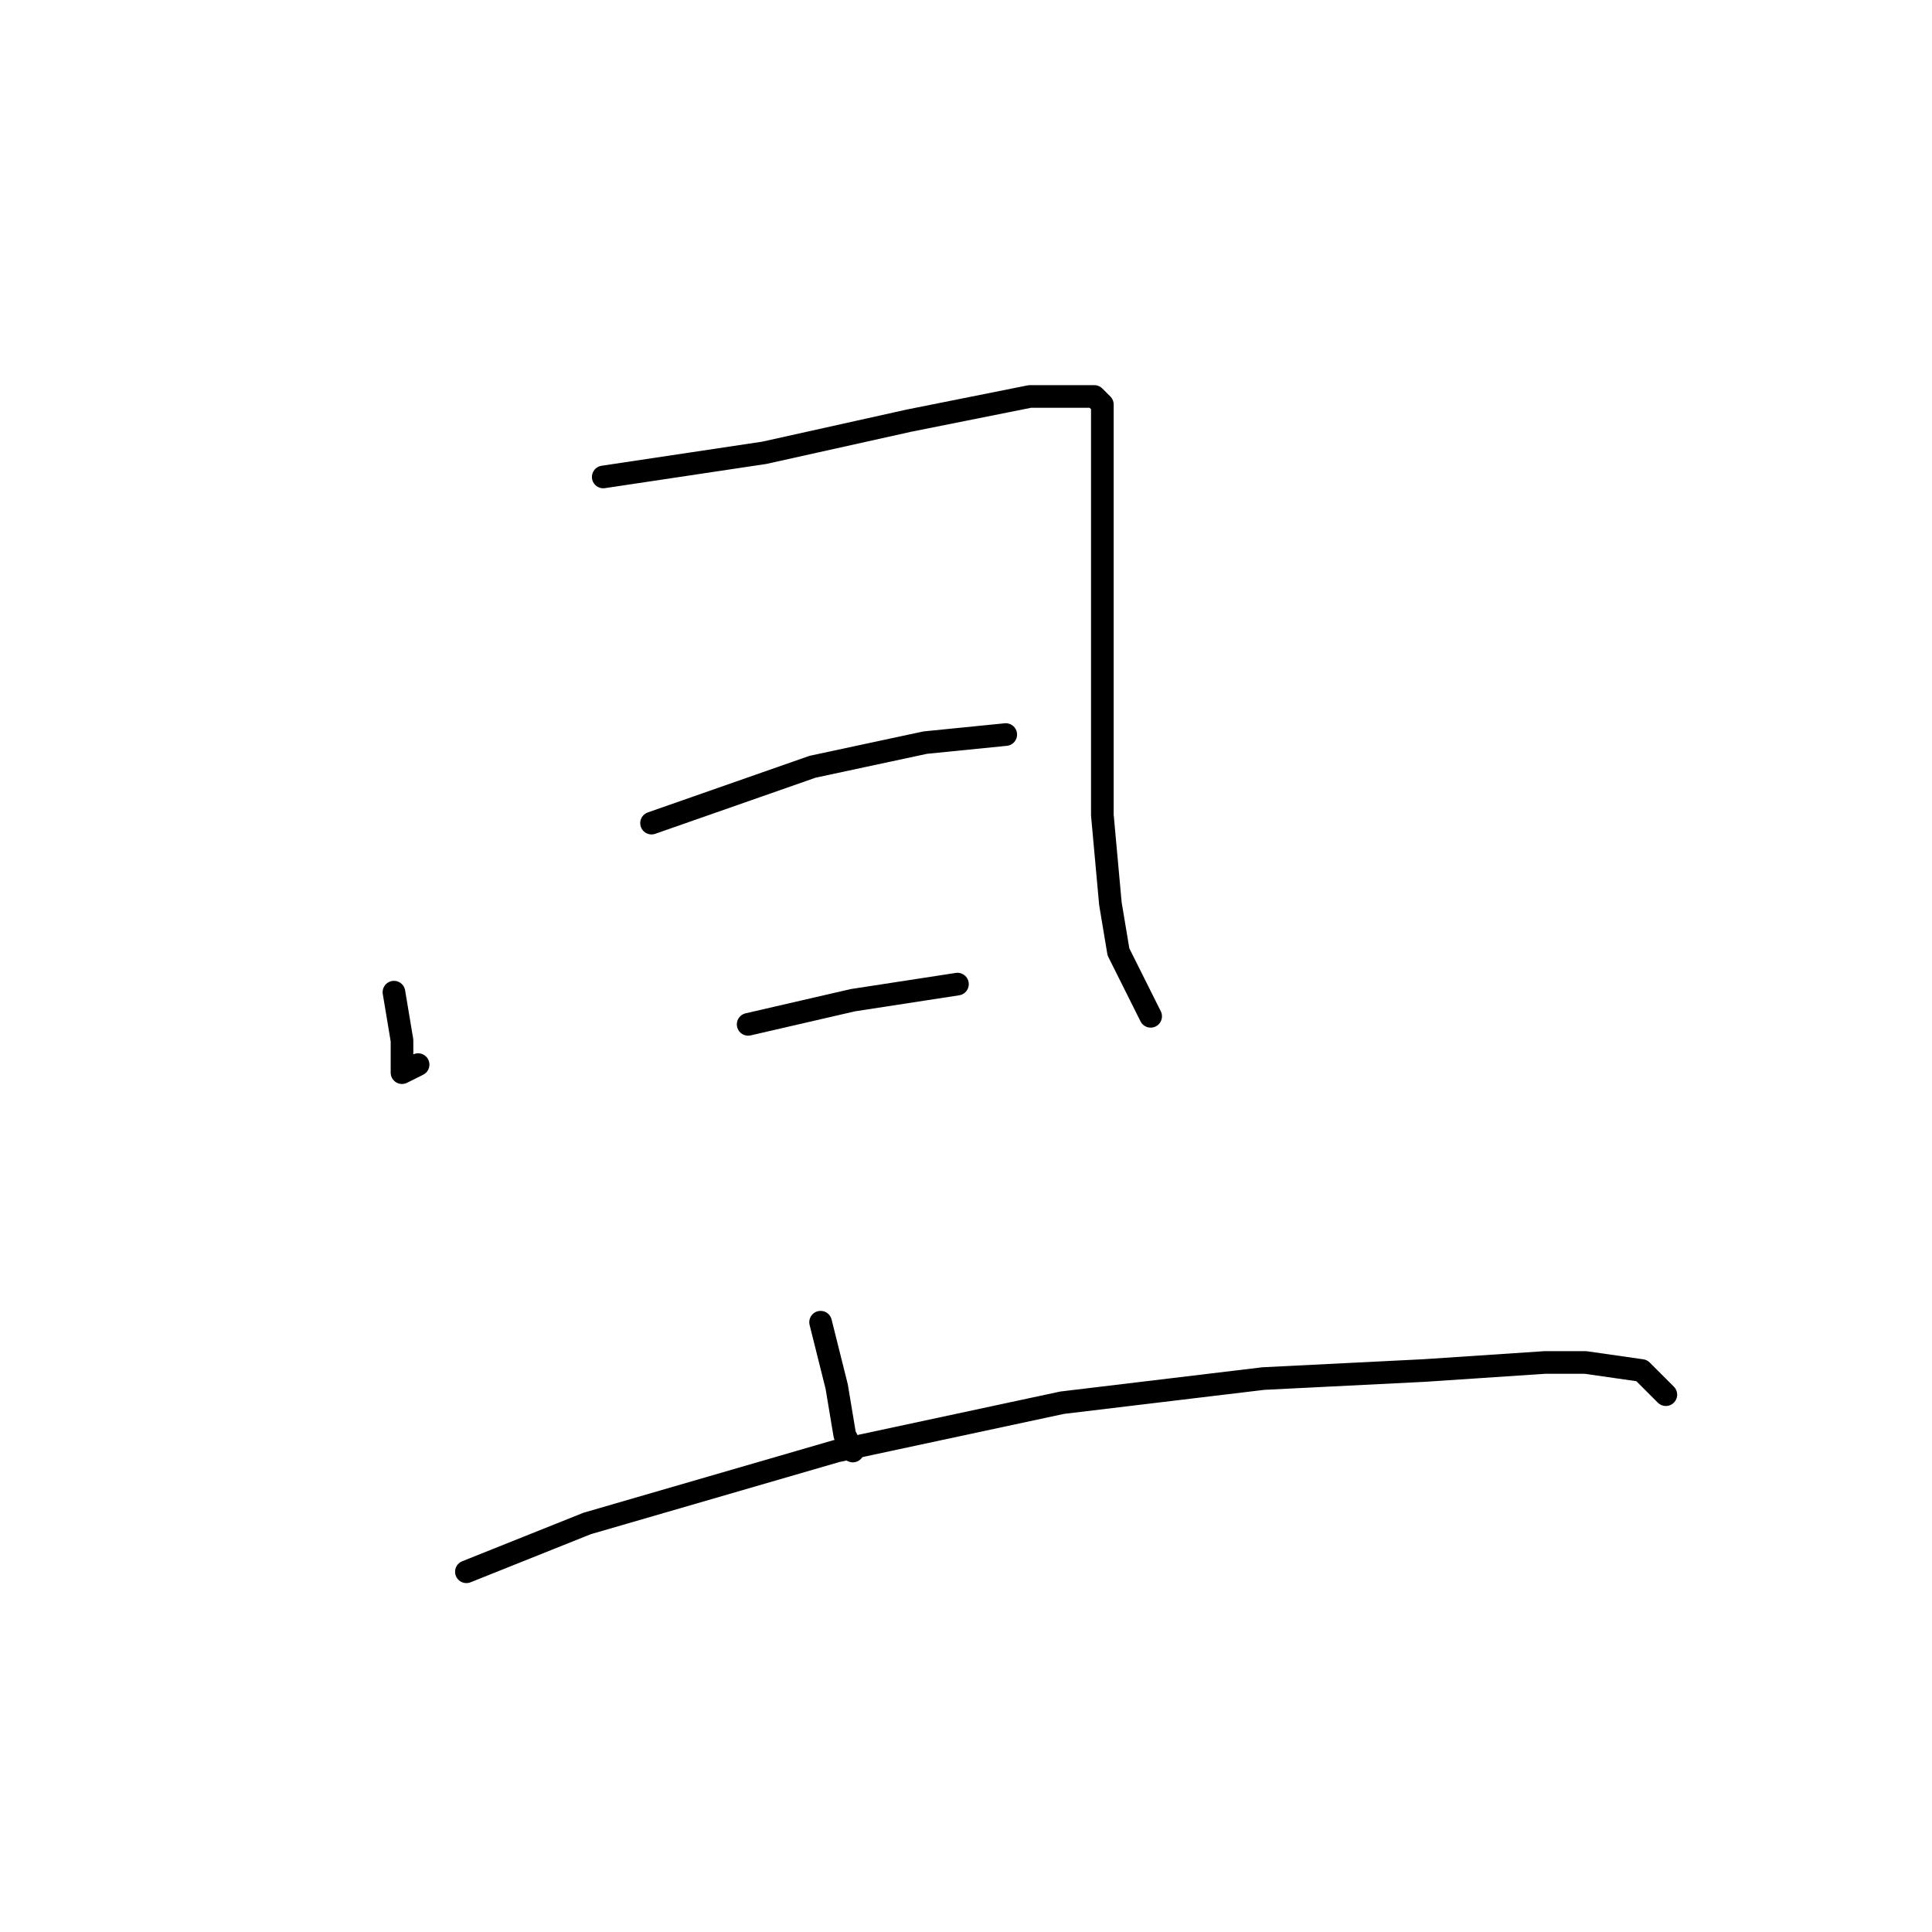 <?xml version="1.0" standalone="no"?>
    <svg width="256" height="256" xmlns="http://www.w3.org/2000/svg" version="1.1">
    <polyline stroke="black" stroke-width="3" stroke-linecap="round" fill="transparent" stroke-linejoin="round" points="52.2 131.467 53.267 137.867 53.267 142.133 55.4 141.067 55.4 141.067 " />
        <polyline stroke="black" stroke-width="3" stroke-linecap="round" fill="transparent" stroke-linejoin="round" points="79.933 63.2 101.267 60 120.467 55.733 136.467 52.533 141.8 52.533 145 52.533 146.067 53.6 146.067 67.467 146.067 87.733 146.067 108 147.133 119.733 148.2 126.133 152.467 134.667 152.467 134.667 " />
        <polyline stroke="black" stroke-width="3" stroke-linecap="round" fill="transparent" stroke-linejoin="round" points="86.333 109.067 107.667 101.6 122.6 98.4 133.267 97.333 133.267 97.333 " />
        <polyline stroke="black" stroke-width="3" stroke-linecap="round" fill="transparent" stroke-linejoin="round" points="99.133 135.733 113 132.533 126.867 130.4 126.867 130.4 " />
        <polyline stroke="black" stroke-width="3" stroke-linecap="round" fill="transparent" stroke-linejoin="round" points="108.733 175.2 110.867 183.733 111.933 190.133 113 192.267 113 192.267 " />
        <polyline stroke="black" stroke-width="3" stroke-linecap="round" fill="transparent" stroke-linejoin="round" points="61.8 208.267 77.8 201.867 110.867 192.267 140.733 185.867 167.4 182.667 188.733 181.6 204.733 180.533 210.067 180.533 217.533 181.6 220.733 184.8 220.733 184.8 " />
        </svg>